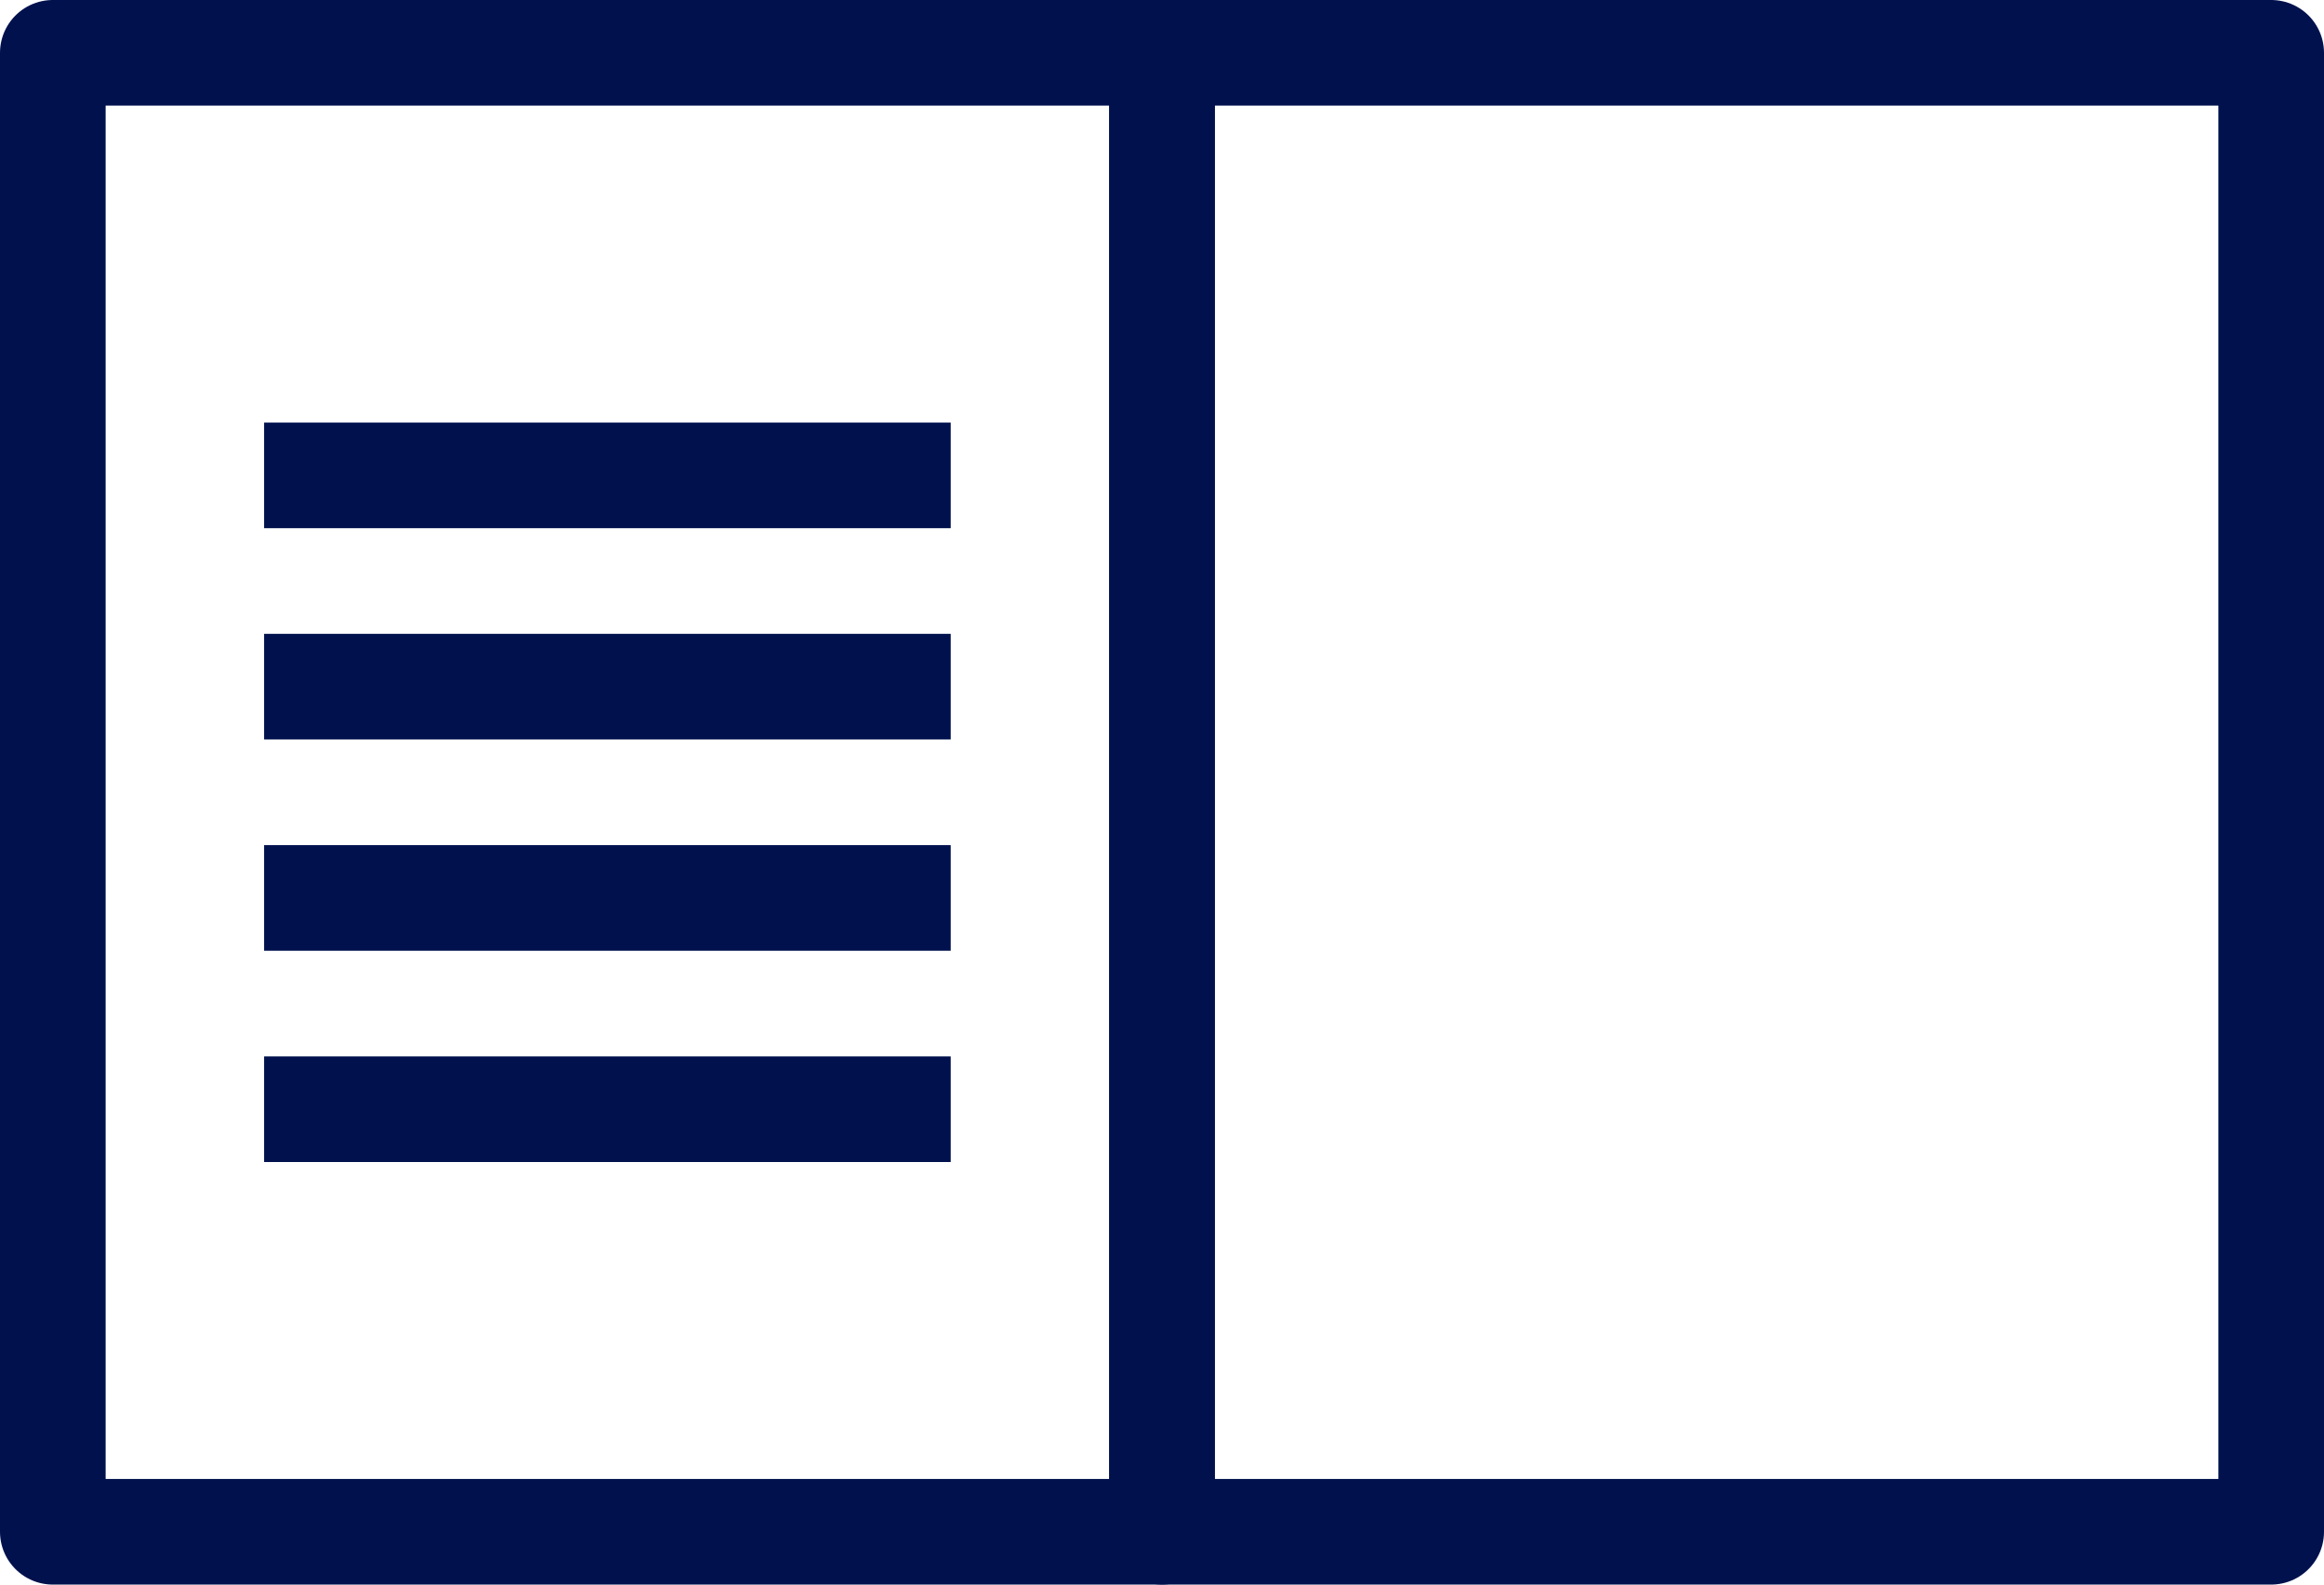 <svg xmlns="http://www.w3.org/2000/svg" width="44" height="30" viewBox="0 0 44 30" fill="none">
  <rect x="22" y="1" width="21" height="28" stroke="#00114D" stroke-width="2" stroke-linejoin="round"/>
  <rect x="1" y="1" width="21" height="28" stroke="#00114D" stroke-width="2" stroke-linejoin="round"/>
  <line x1="5" y1="9" x2="18" y2="9" stroke="#00114D" stroke-width="2"/>
  <line x1="5" y1="17" x2="18" y2="17" stroke="#00114D" stroke-width="2"/>
  <line x1="5" y1="21" x2="18" y2="21" stroke="#00114D" stroke-width="2"/>
  <line x1="5" y1="13" x2="18" y2="13" stroke="#00114D" stroke-width="2"/>
  
</svg>